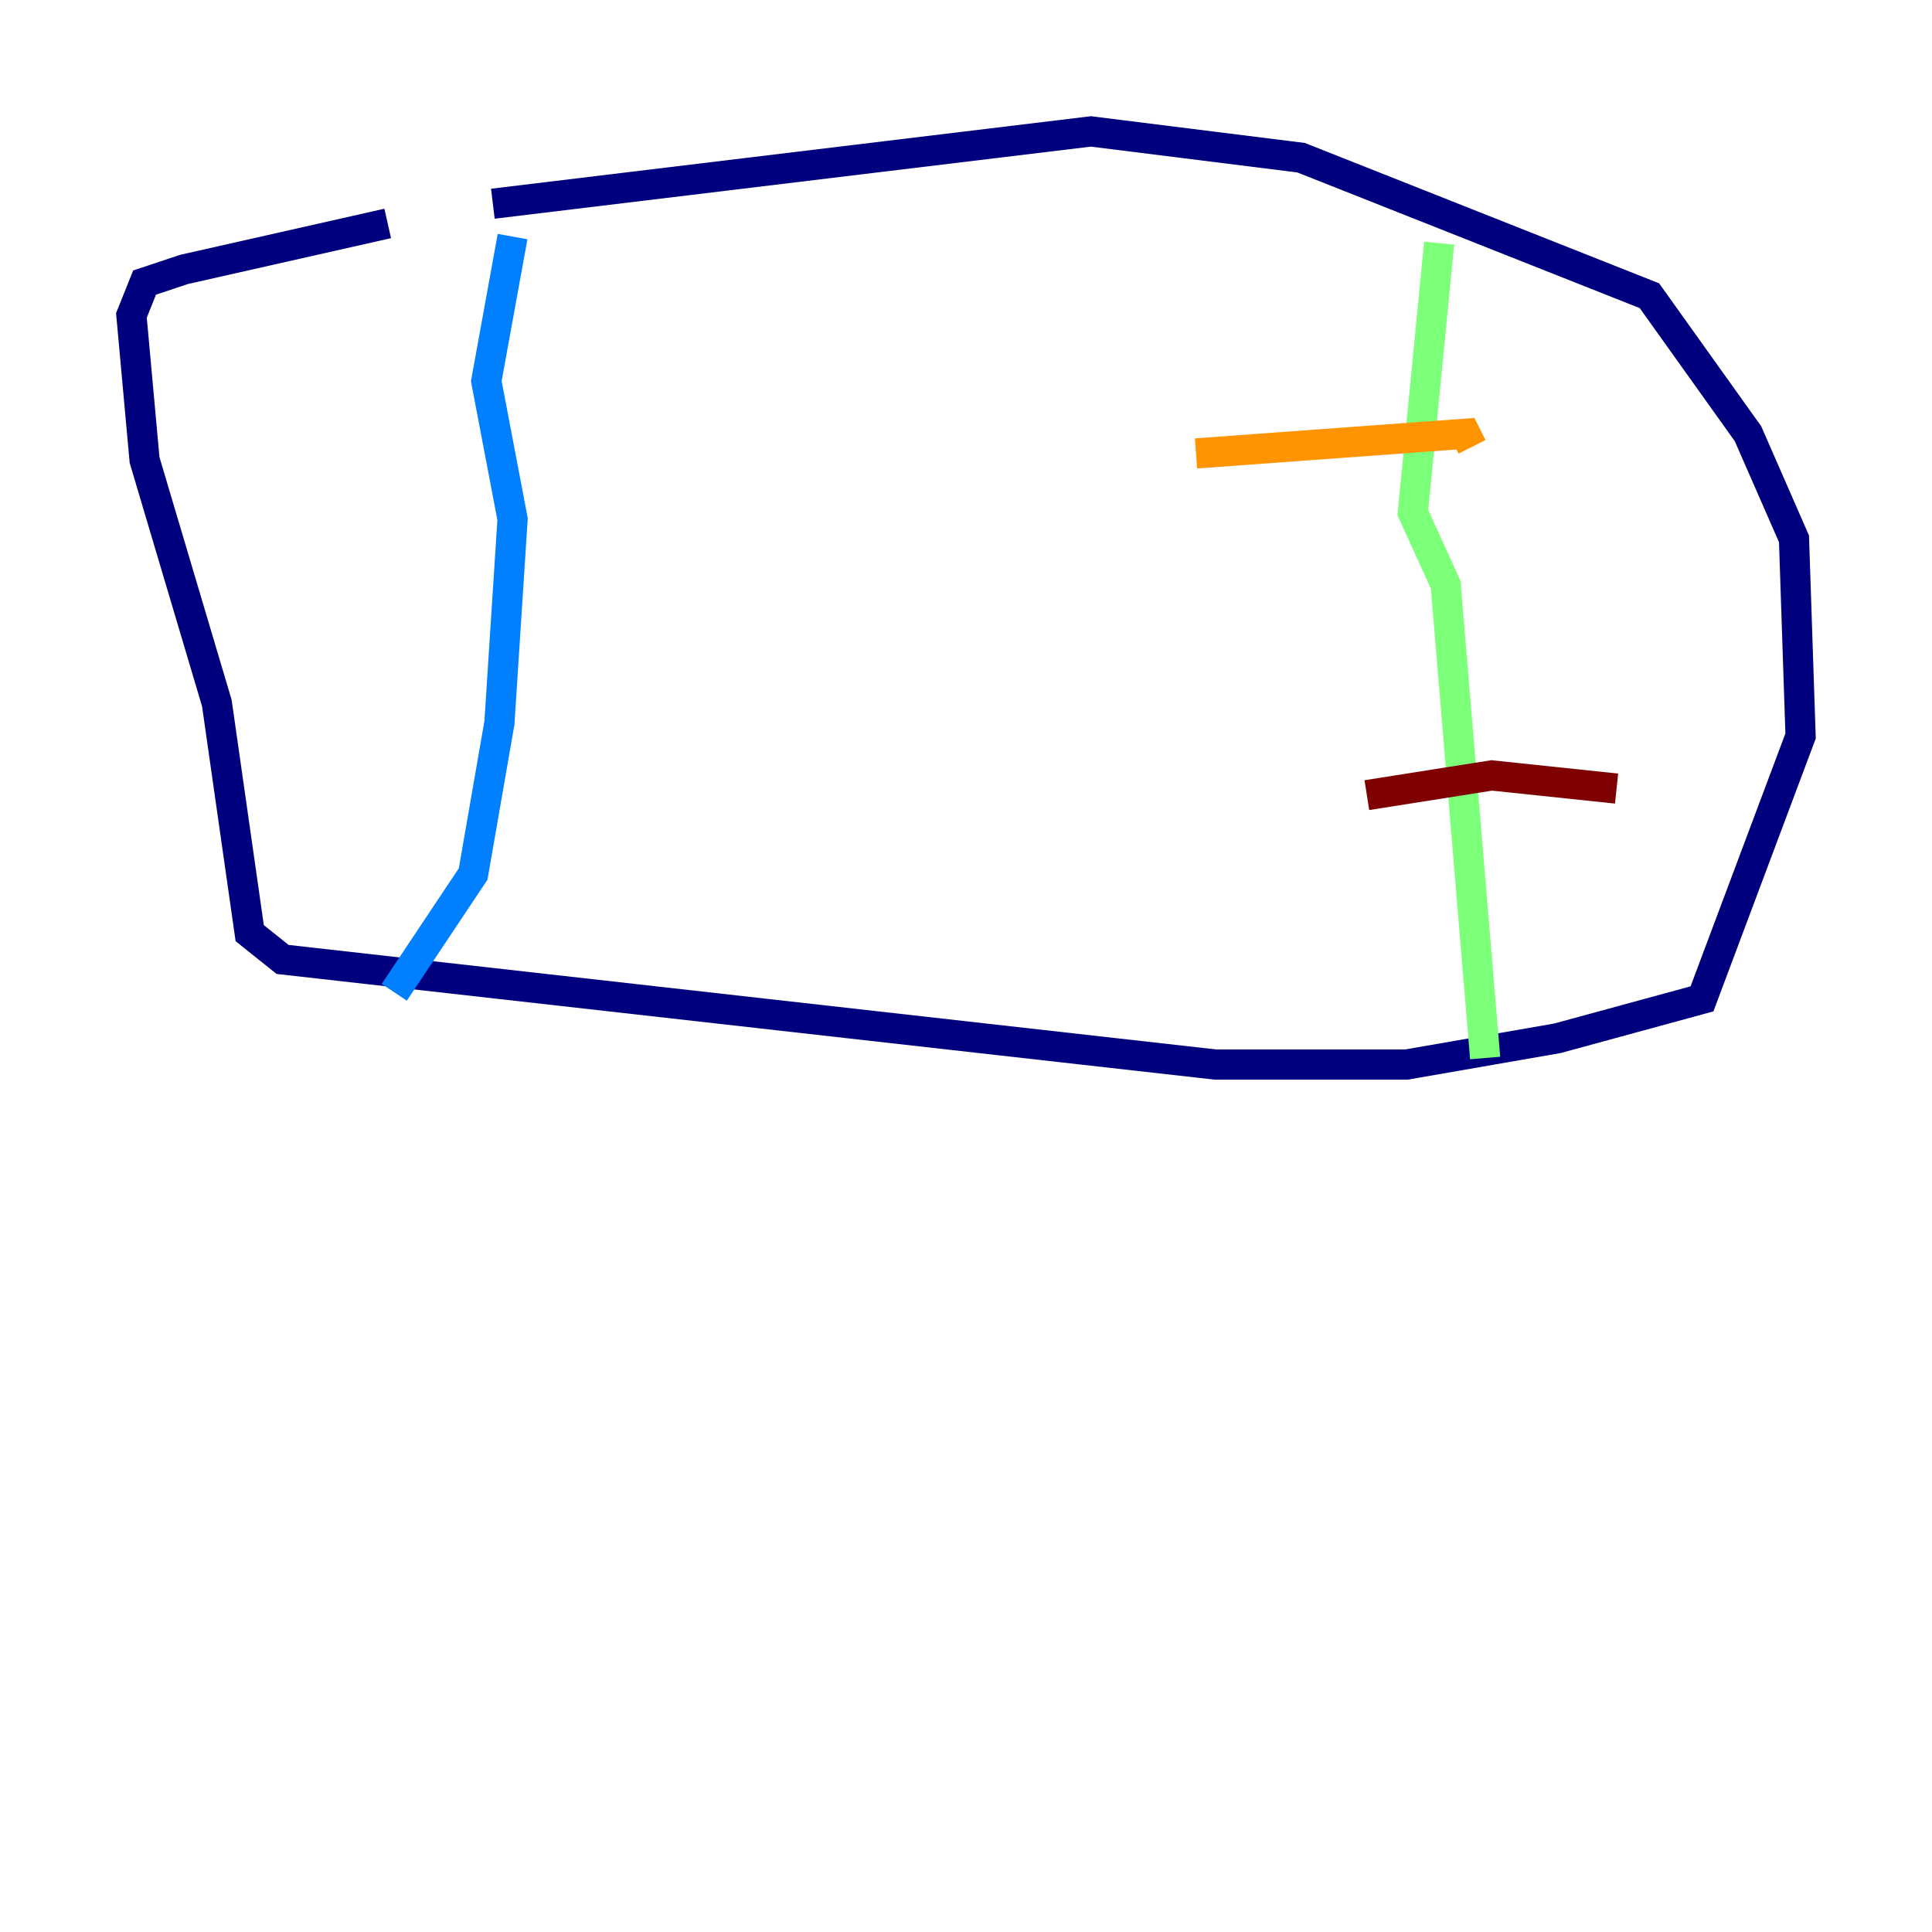 <?xml version="1.0" encoding="utf-8" ?>
<svg baseProfile="tiny" height="128" version="1.2" viewBox="0,0,128,128" width="128" xmlns="http://www.w3.org/2000/svg" xmlns:ev="http://www.w3.org/2001/xml-events" xmlns:xlink="http://www.w3.org/1999/xlink"><defs /><polyline fill="none" points="25.687,14.803 12.191,17.85 9.578,18.721 8.707,20.898 9.578,30.476 14.367,46.585 16.544,61.823 18.721,63.565 80.544,70.531 93.17,70.531 103.184,68.789 112.762,66.177 119.293,48.762 118.857,35.701 115.809,28.735 109.279,19.592 86.204,10.449 72.272,8.707 32.653,13.497" stroke="#00007f" stroke-width="2" /><polyline fill="none" points="33.959,15.674 32.218,25.252 33.959,34.395 33.088,47.891 31.347,57.905 26.122,65.742" stroke="#0080ff" stroke-width="2" /><polyline fill="none" points="95.347,16.109 93.605,33.959 95.782,38.748 98.395,70.095" stroke="#7cff79" stroke-width="2" /><polyline fill="none" points="79.238,30.041 97.088,28.735 97.524,29.605" stroke="#ff9400" stroke-width="2" /><polyline fill="none" points="90.558,52.68 98.83,51.374 107.102,52.245" stroke="#7f0000" stroke-width="2" /></svg>